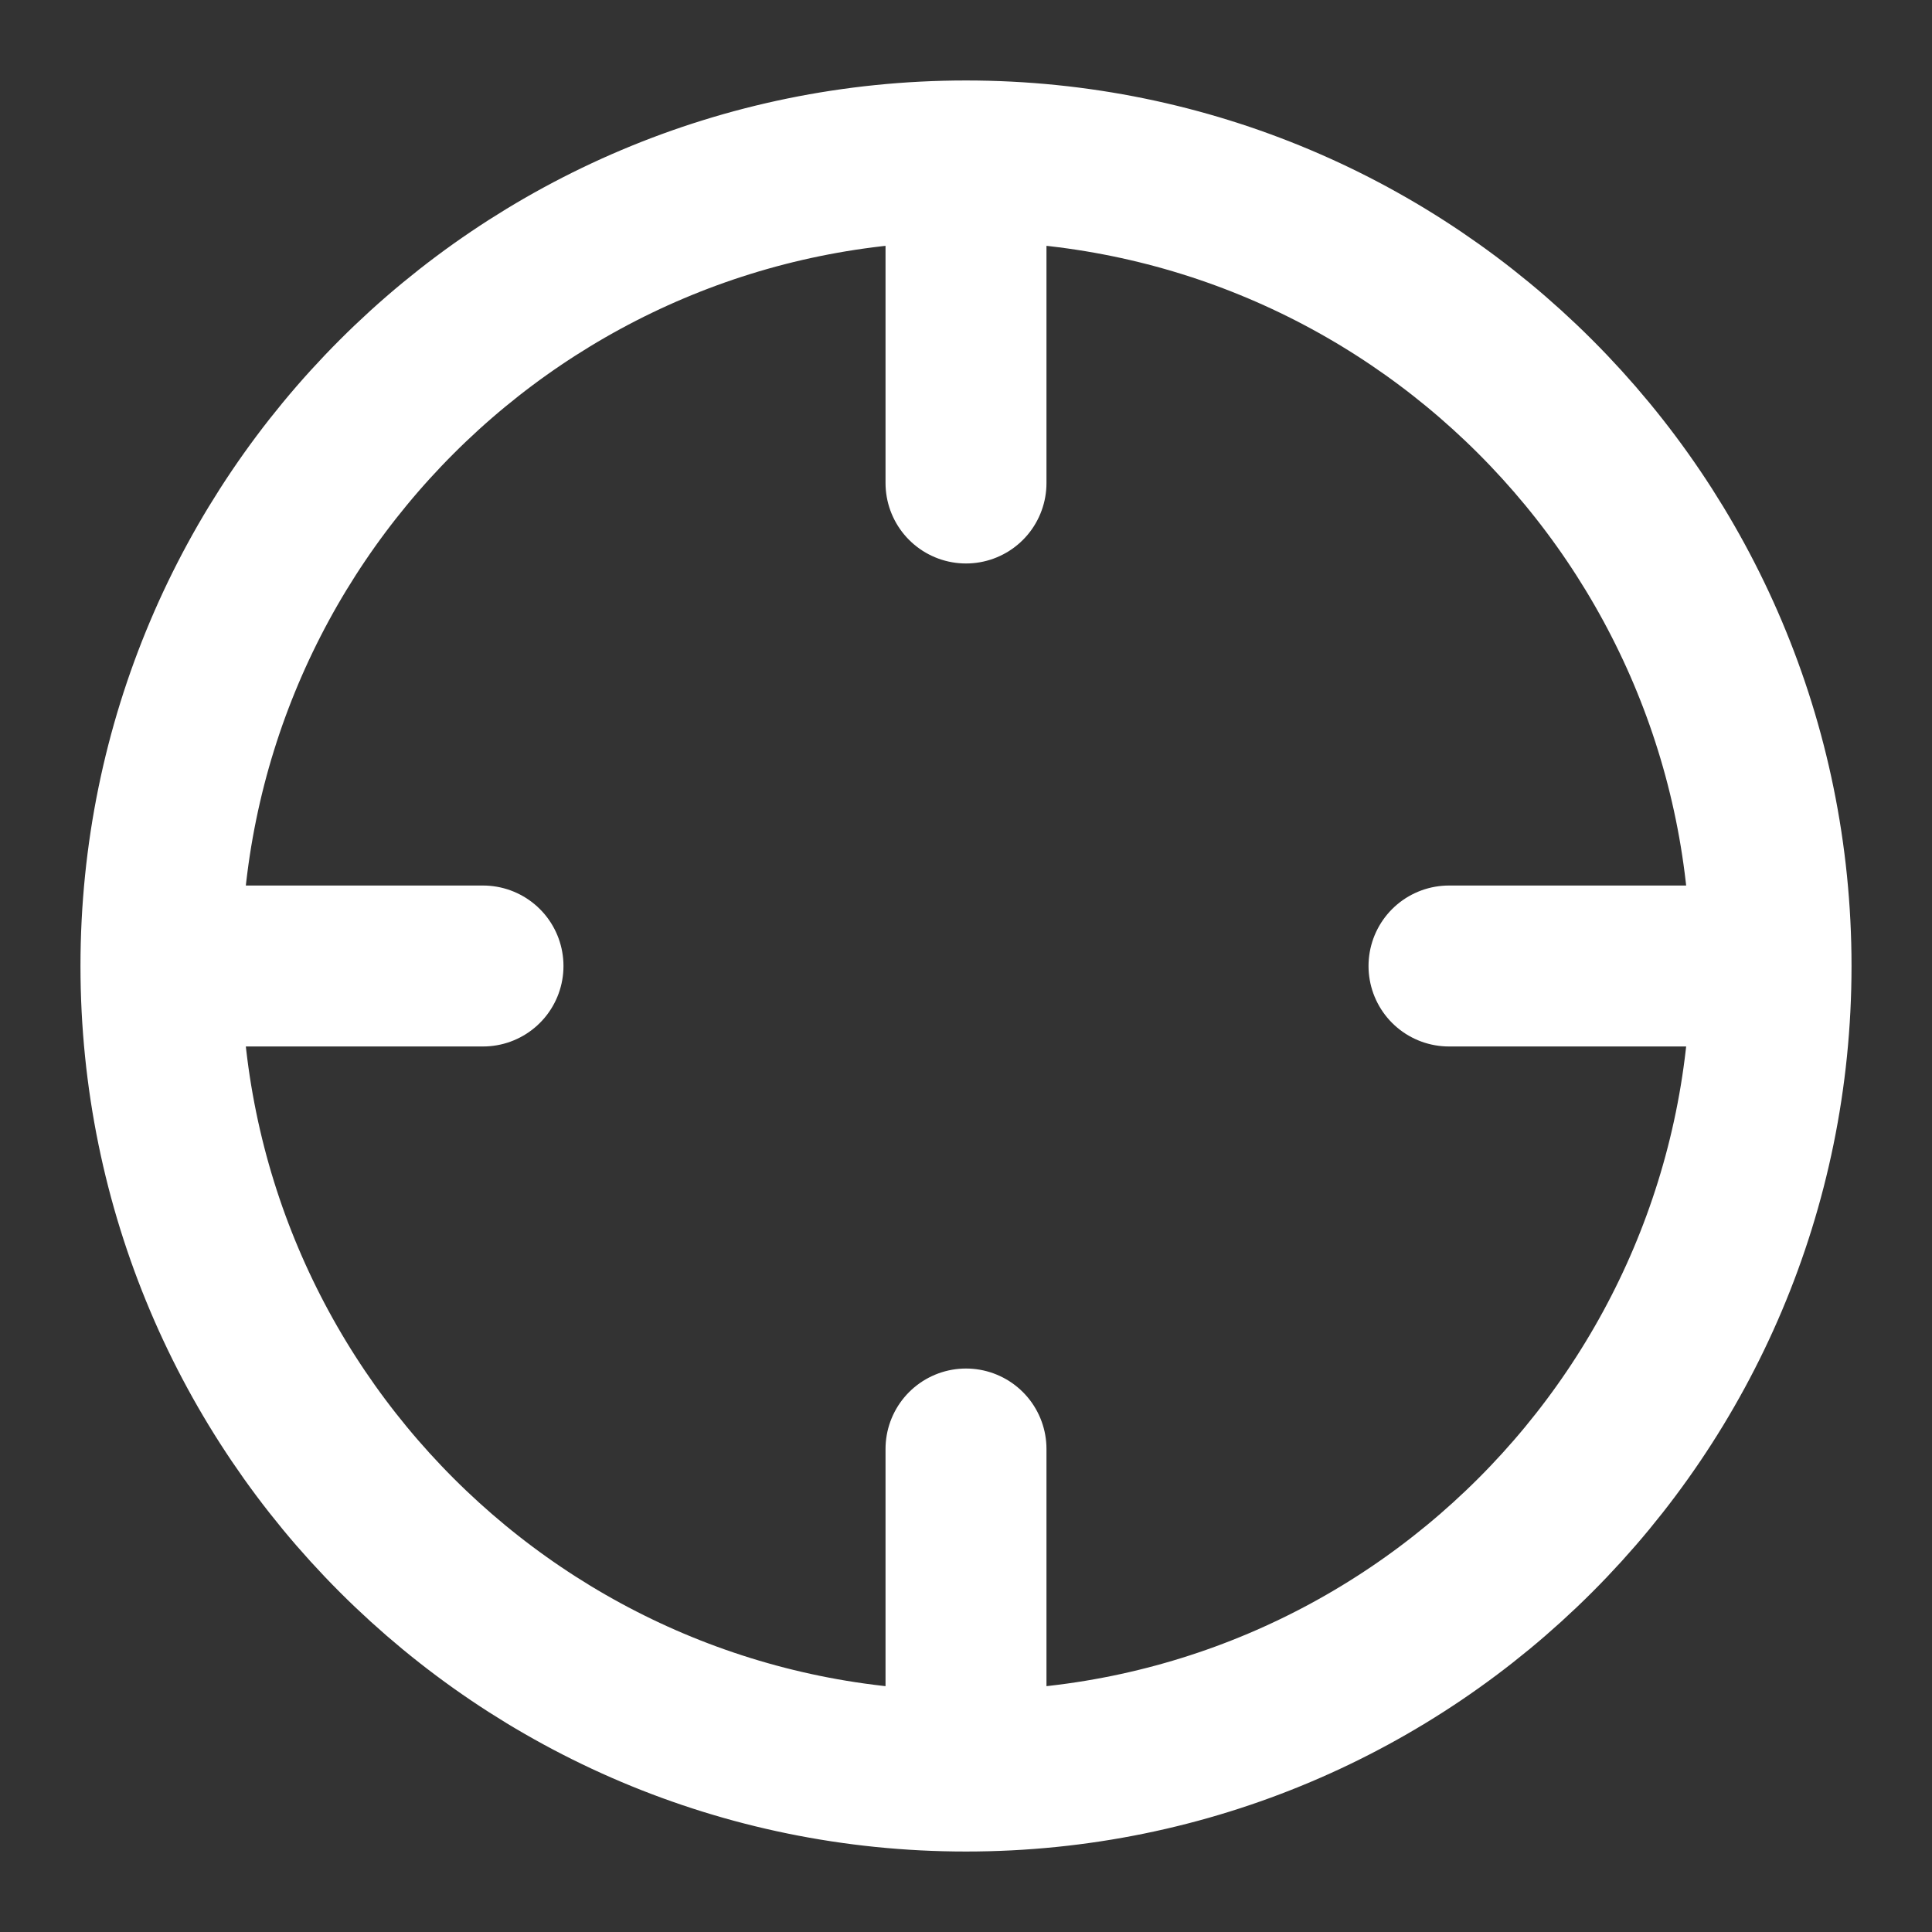<svg xmlns="http://www.w3.org/2000/svg" width="13" height="13"><rect width="100%" height="100%" fill="#333333" stroke="none"/><path fill="transparent" stroke="#fff" stroke-linecap="round" stroke-linejoin="round" stroke-width="1.083" d="M1.083 6.5c0-2.992 2.425-5.417 5.417-5.417s5.417 2.425 5.417 5.417-2.425 5.417-5.417 5.417S1.083 9.492 1.083 6.5zm10.834 0H9.75m-6.5 0H1.083M6.5 3.25V1.083m0 10.834V9.75"/></svg>
